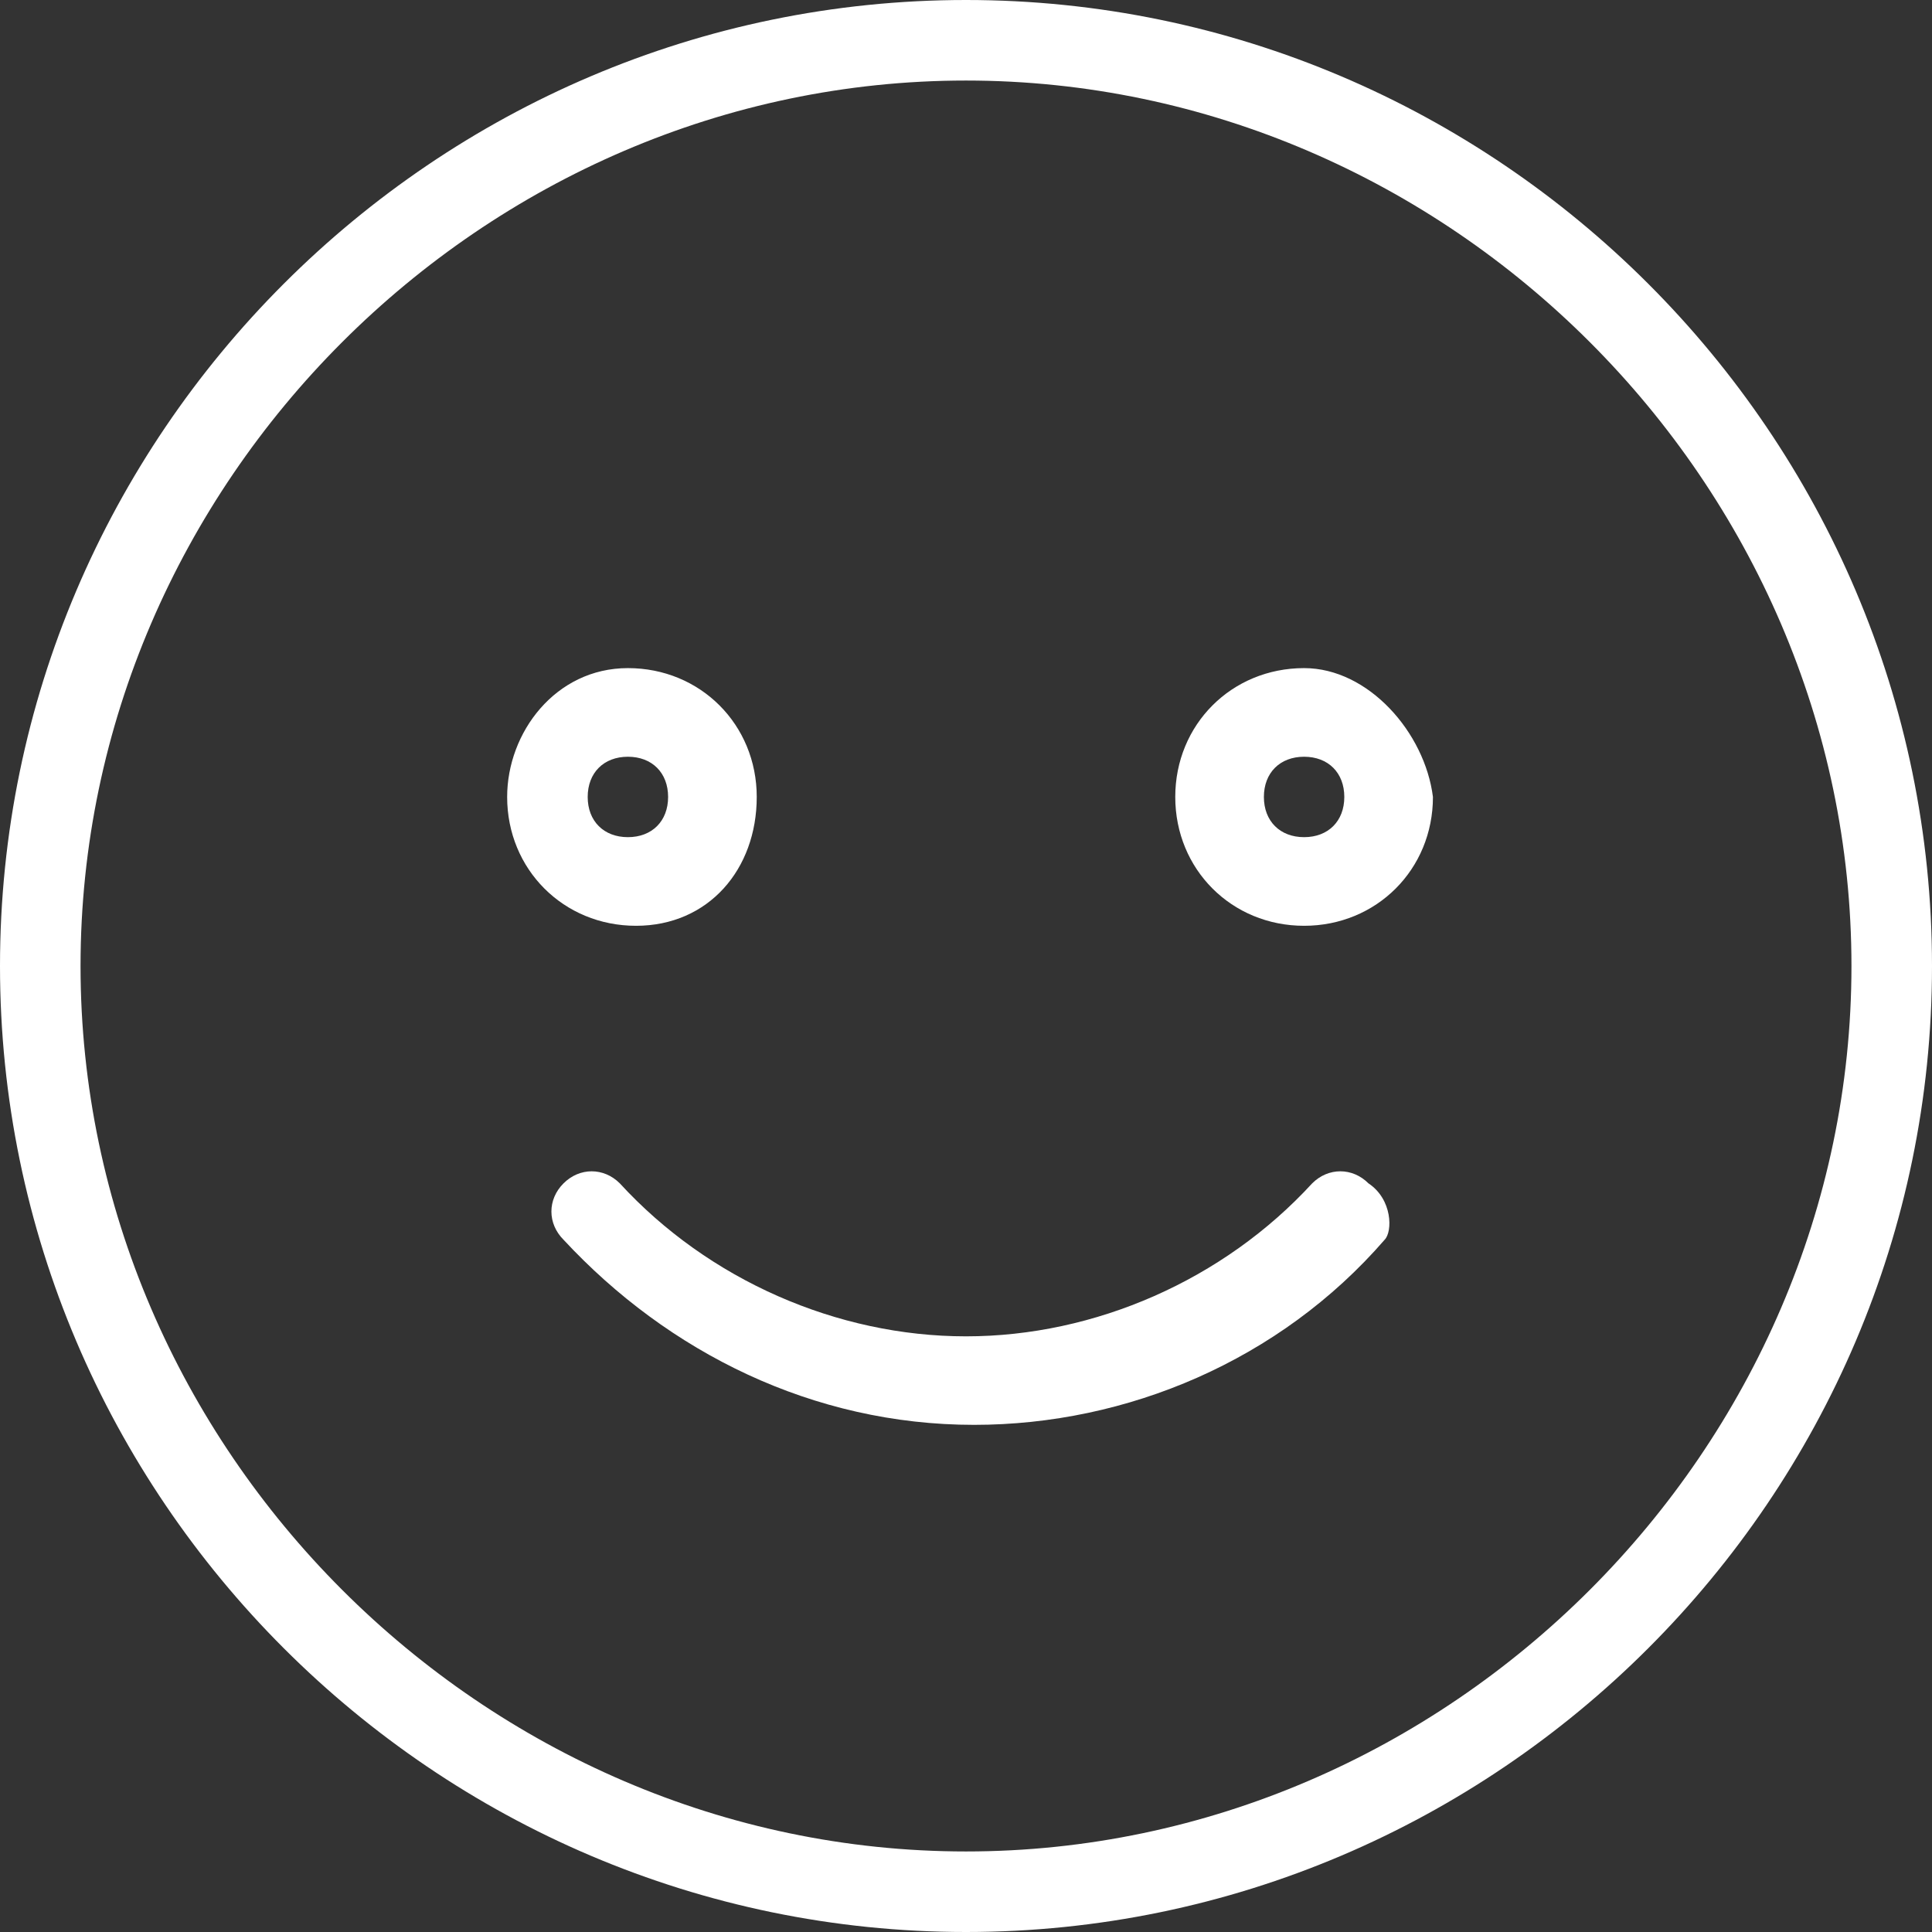 <svg width="16" height="16" viewBox="0 0 16 16" fill="none" xmlns="http://www.w3.org/2000/svg">
<rect x="0" y="0" width="16" height="16" fill="#333333" stroke="none"/>
<path d="M8 0C3.6 0 0 3.6 0 8C0 12.4 3.6 16 8 16C12.4 16 16 12.4 16 8C16 3.6 12.4 0 8 0ZM8 15.333C4 15.333 0.667 12 0.667 8C0.667 4 4 0.667 8 0.667C12 0.667 15.333 4 15.333 8C15.333 12 12 15.333 8 15.333Z" fill="white"/>
<path d="M6.267 6.6C6.267 6 5.8 5.533 5.2 5.533C4.6 5.533 4.2 6.067 4.2 6.6C4.2 7.2 4.667 7.667 5.267 7.667C5.867 7.667 6.267 7.2 6.267 6.6ZM4.867 6.6C4.867 6.4 5 6.267 5.2 6.267C5.4 6.267 5.533 6.4 5.533 6.6C5.533 6.8 5.4 6.933 5.2 6.933C5 6.933 4.867 6.8 4.867 6.6Z" fill="white"/>
<path d="M10.8 5.533C10.2 5.533 9.733 6 9.733 6.6C9.733 7.2 10.2 7.667 10.8 7.667C11.4 7.667 11.867 7.2 11.867 6.6C11.8 6.067 11.333 5.533 10.8 5.533ZM10.8 6.933C10.6 6.933 10.467 6.8 10.467 6.6C10.467 6.4 10.6 6.267 10.8 6.267C11 6.267 11.133 6.4 11.133 6.6C11.133 6.8 11 6.933 10.8 6.933Z" fill="white"/>
<path d="M11.333 9.8C11.2 9.667 11 9.667 10.867 9.8C10.133 10.6 9.067 11.067 8 11.067C6.933 11.067 5.867 10.6 5.133 9.8C5 9.667 4.8 9.667 4.667 9.8C4.533 9.933 4.533 10.133 4.667 10.267C5.533 11.2 6.733 11.8 8.067 11.8C9.333 11.8 10.6 11.267 11.467 10.267C11.533 10.2 11.533 9.933 11.333 9.8Z" fill="white"/>
</svg>
